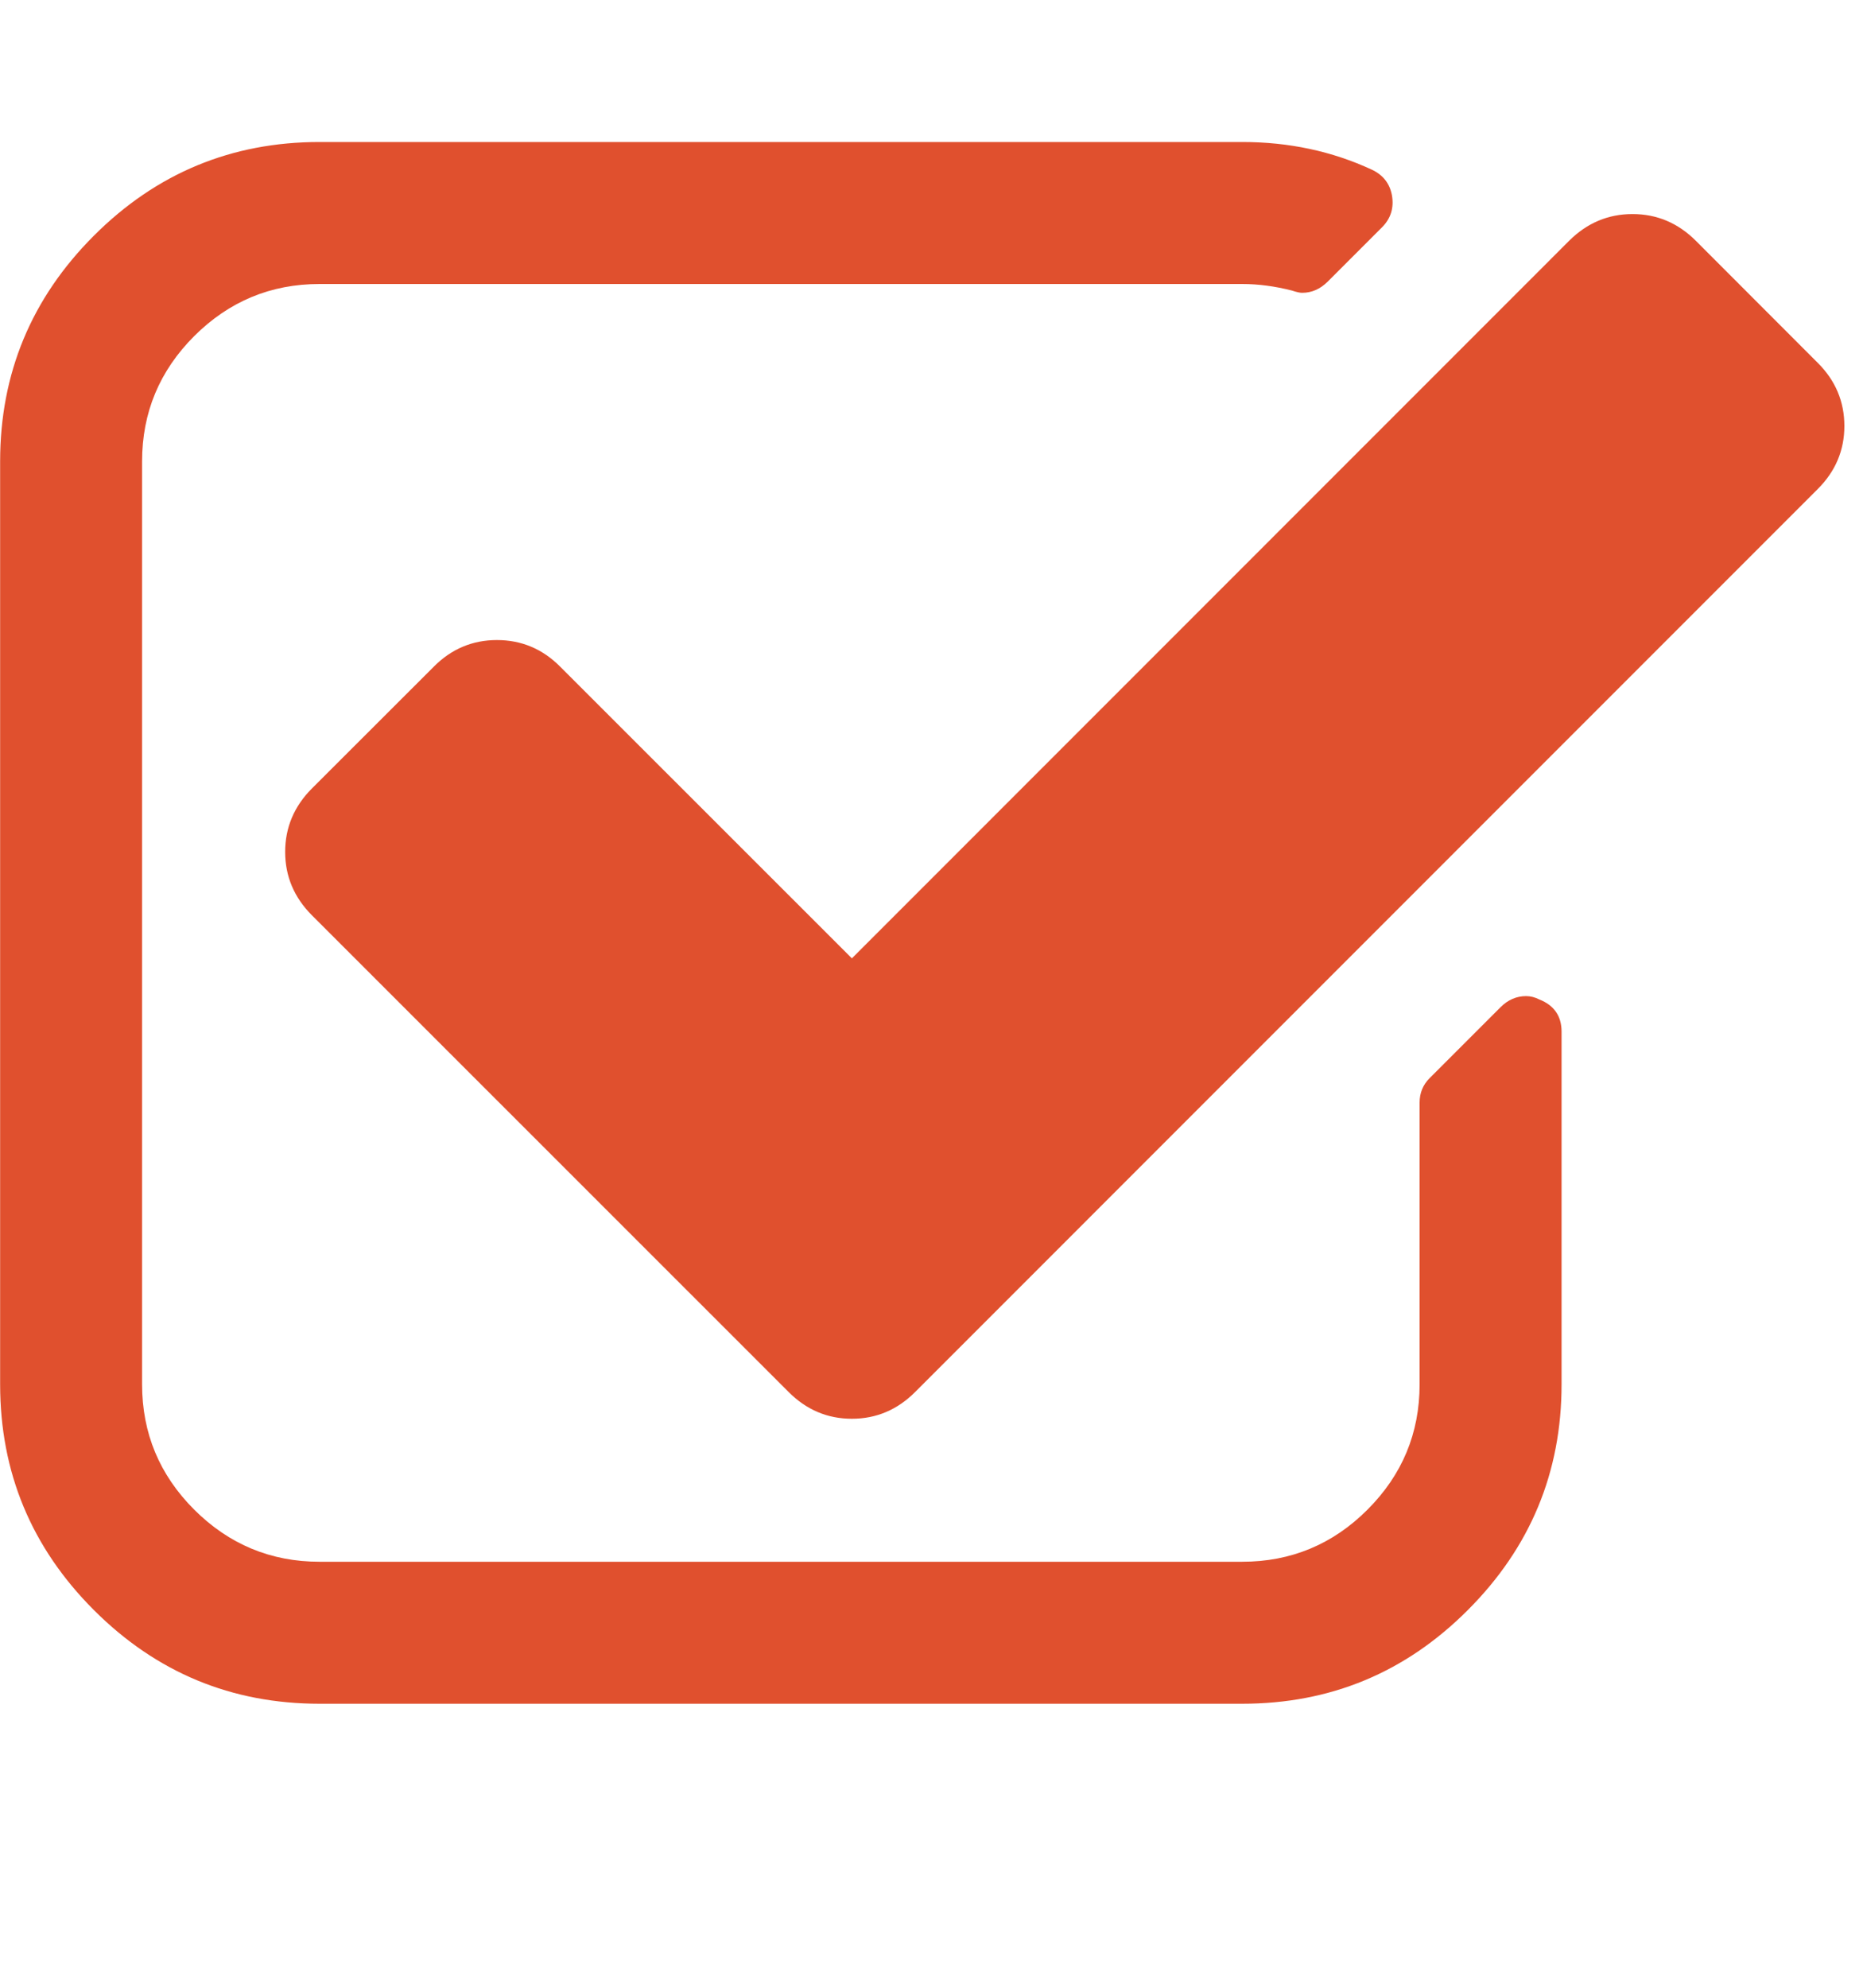 <svg width="15" height="16" viewBox="0 0 15 16" fill="none" xmlns="http://www.w3.org/2000/svg">
<g id="List &#226;&#134;&#146; Item" clip-path="url(#clip0_203_4736)">
<path id="Vector" d="M12.573 8.304V11.143C12.573 11.851 12.321 12.457 11.818 12.96C11.316 13.463 10.71 13.714 10.002 13.714H2.573C1.865 13.714 1.259 13.463 0.756 12.96C0.253 12.457 0.001 11.851 0.001 11.143V3.714C0.001 3.006 0.253 2.4 0.756 1.897C1.259 1.394 1.865 1.143 2.573 1.143H10.002C10.377 1.143 10.725 1.217 11.046 1.366C11.135 1.408 11.189 1.476 11.207 1.571C11.225 1.673 11.198 1.759 11.127 1.83L10.689 2.268C10.629 2.327 10.561 2.357 10.484 2.357C10.466 2.357 10.439 2.351 10.403 2.339C10.266 2.304 10.132 2.286 10.002 2.286H2.573C2.18 2.286 1.844 2.426 1.564 2.705C1.284 2.985 1.144 3.321 1.144 3.714V11.143C1.144 11.536 1.284 11.872 1.564 12.152C1.844 12.431 2.18 12.571 2.573 12.571H10.002C10.394 12.571 10.731 12.431 11.01 12.152C11.29 11.872 11.43 11.536 11.43 11.143V8.875C11.43 8.798 11.457 8.732 11.51 8.679L12.082 8.107C12.141 8.048 12.21 8.018 12.287 8.018C12.323 8.018 12.359 8.027 12.394 8.045C12.513 8.092 12.573 8.179 12.573 8.304ZM14.635 3.937L7.368 11.205C7.225 11.348 7.055 11.42 6.859 11.42C6.662 11.42 6.493 11.348 6.35 11.205L2.51 7.366C2.368 7.223 2.296 7.054 2.296 6.857C2.296 6.661 2.368 6.491 2.51 6.348L3.493 5.366C3.635 5.223 3.805 5.152 4.001 5.152C4.198 5.152 4.368 5.223 4.51 5.366L6.859 7.714L12.635 1.937C12.778 1.795 12.948 1.723 13.144 1.723C13.341 1.723 13.51 1.795 13.653 1.937L14.635 2.92C14.778 3.062 14.85 3.232 14.85 3.429C14.85 3.625 14.778 3.795 14.635 3.937Z" fill="#E0502E"/>
</g>
<defs>
<clipPath id="clip0_203_4736">
<rect width="14.86" height="16" fill="white" transform="matrix(1 0 0 -1 0 16)"/>
</clipPath>
</defs>
</svg>
